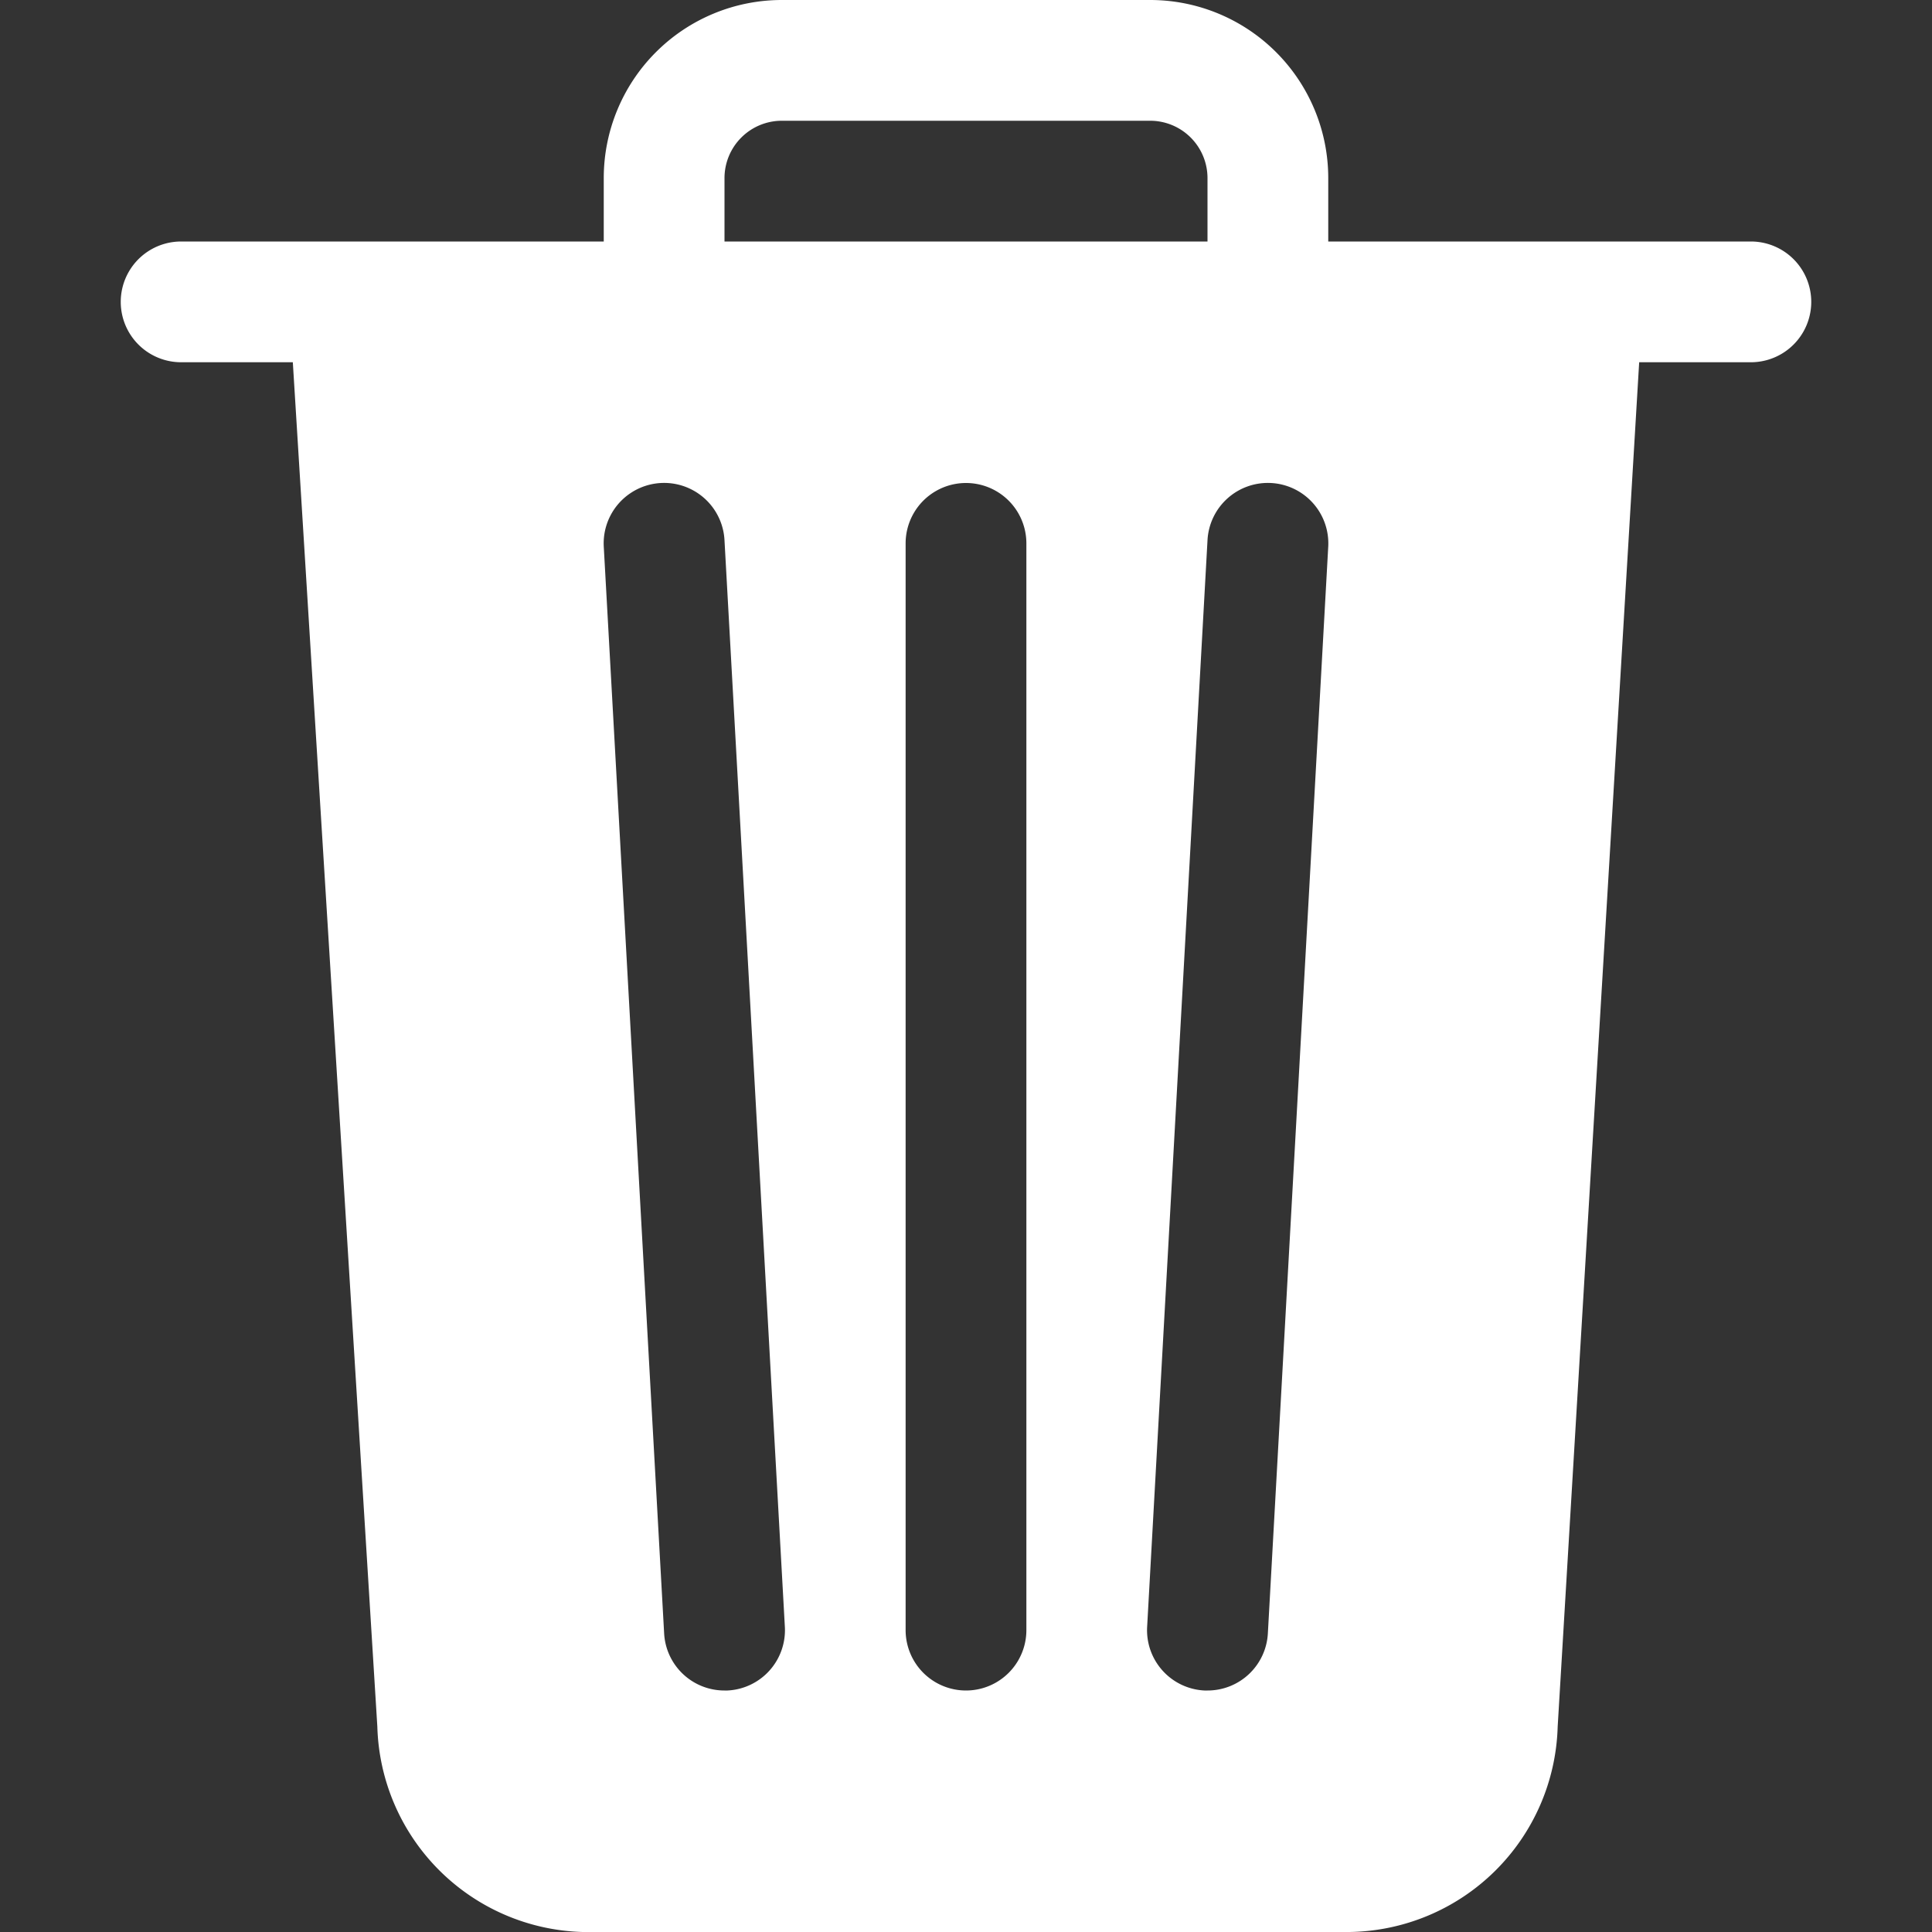 <svg xmlns="http://www.w3.org/2000/svg" viewBox="0 0 64 64" aria-labelledby="title"
aria-describedby="desc" role="img" xmlns:xlink="http://www.w3.org/1999/xlink">
  <rect x="0" y="0" width="64" height="64" fill="#333333" stroke="none"/>
  <title>Trash Can</title>
  <desc>A solid styled icon from Orion Icon Library.</desc>
  <path data-name="layer1"
  d="M58 8H44V5.9A5.9 5.9 0 0 0 38.1 0H25.9A5.9 5.9 0 0 0 20 5.9V8H6a2 2 0 0 0 0 4h3.7l2.8 45.2a7 7 0 0 0 6.8 6.8h25.4a7 7 0 0 0 6.9-6.8L54.3 12H58a2 2 0 0 0 0-4zM24 5.9A1.9 1.9 0 0 1 25.9 4h12.2A1.9 1.9 0 0 1 40 5.9V8H24zm.1 50.1H24a2 2 0 0 1-2-1.9l-2-36a2 2 0 0 1 4-.2l2 36a2 2 0 0 1-1.9 2.1zm9.9-2a2 2 0 0 1-4 0V18a2 2 0 0 1 4 0zm8 .1a2 2 0 0 1-2 1.9h-.1a2 2 0 0 1-1.9-2.1l2-36a2 2 0 0 1 4 .2z"
  fill="#ffffff"></path>
</svg>
